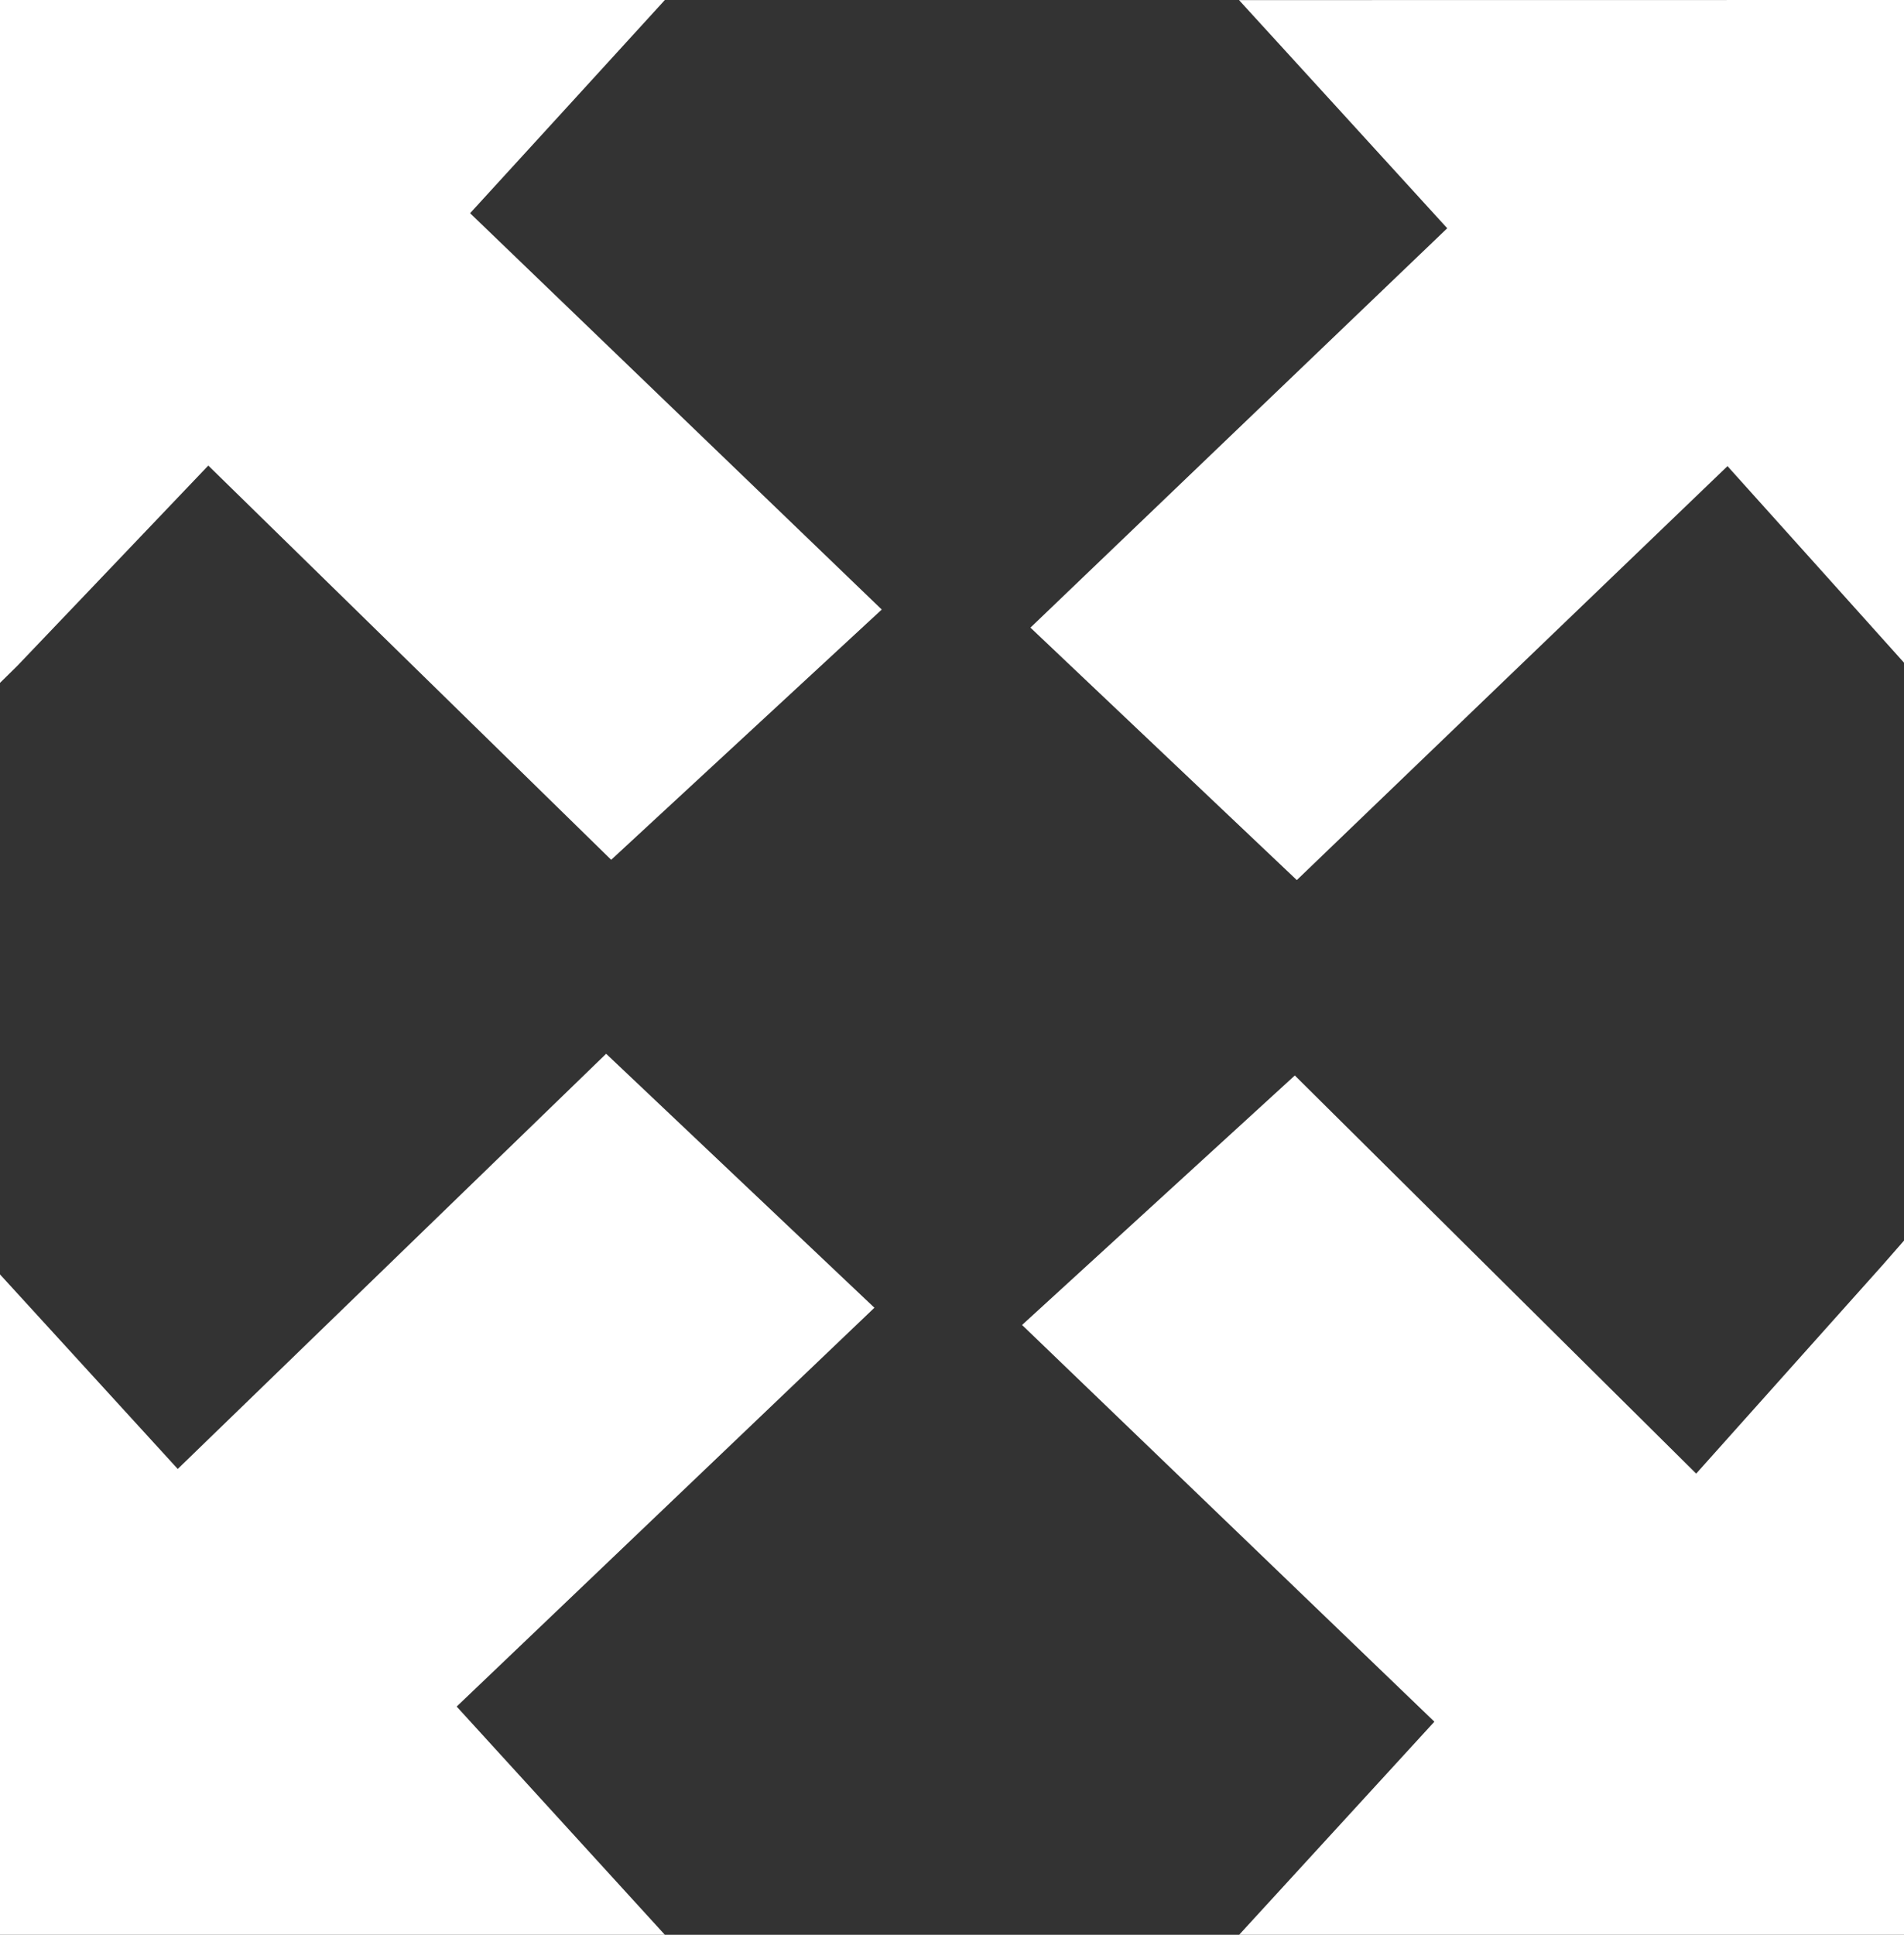<?xml version="1.0" encoding="utf-8"?>
<!-- Generator: Adobe Illustrator 16.0.0, SVG Export Plug-In . SVG Version: 6.00 Build 0)  -->
<!DOCTYPE svg PUBLIC "-//W3C//DTD SVG 1.1//EN" "http://www.w3.org/Graphics/SVG/1.1/DTD/svg11.dtd">
<svg version="1.1" id="Layer_1" xmlns="http://www.w3.org/2000/svg" xmlns:xlink="http://www.w3.org/1999/xlink" x="0px" y="0px"
	 width="20px" height="20.318px" viewBox="0 0 20 20.318" enable-background="new 0 0 20 20.318" xml:space="preserve">
<rect x="0" y="0" width="20" height="20.318" fill="#333333" stroke="none"/>
<g>
	<path fill-rule="evenodd" fill="#ffffff" clip-rule="evenodd" d="M6.984,0C6.313,0.735,5.641,1.471,4.938,2.239
		c1.438,1.385,2.877,2.77,4.324,4.162C8.199,7.385,7.298,8.218,6.42,9.029C5.163,7.8,3.723,6.391,2.188,4.889
		C1.469,5.644,0.18,6.994,0.18,6.994L0,7.171C0,7.171,0,2.31,0,0C2.328,0,4.656,0,6.984,0z"/>
	<path fill-rule="evenodd" fill="#ffffff" clip-rule="evenodd" d="M20,0c0,2.296,0,4.591,0,6.959c-0.669-0.745-1.286-1.433-1.854-2.064
		c-1.68,1.613-3.133,3.01-4.524,4.347c-0.958-0.908-1.852-1.755-2.798-2.651c1.465-1.403,2.908-2.786,4.378-4.194
		c-0.814-0.893-1.5-1.644-2.187-2.396C15.344,0,17.672,0,20,0z"/>
	<path fill-rule="evenodd" fill="#ffffff" clip-rule="evenodd" d="M0,20.318c0-2.296,0-4.591,0-6.935c0.663,0.726,1.286,1.406,1.867,2.043
		c1.666-1.615,3.113-3.017,4.5-4.36c0.971,0.918,1.864,1.764,2.818,2.667c-1.468,1.401-2.914,2.781-4.388,4.188
		c0.815,0.894,1.501,1.646,2.187,2.397C4.656,20.318,2.328,20.318,0,20.318z"/>
	<path fill-rule="evenodd" fill="#ffffff" clip-rule="evenodd" d="M13.016,20.318c0.673-0.734,1.346-1.469,2.051-2.238
		c-1.439-1.384-2.878-2.768-4.331-4.166c1.069-0.978,1.974-1.806,2.865-2.62c1.236,1.226,2.666,2.645,4.216,4.181
		c0.714-0.799,1.959-2.191,1.959-2.191L20,13.028c0,0,0,4.981,0,7.29C17.672,20.318,15.344,20.318,13.016,20.318z"/>
</g>
</svg>
